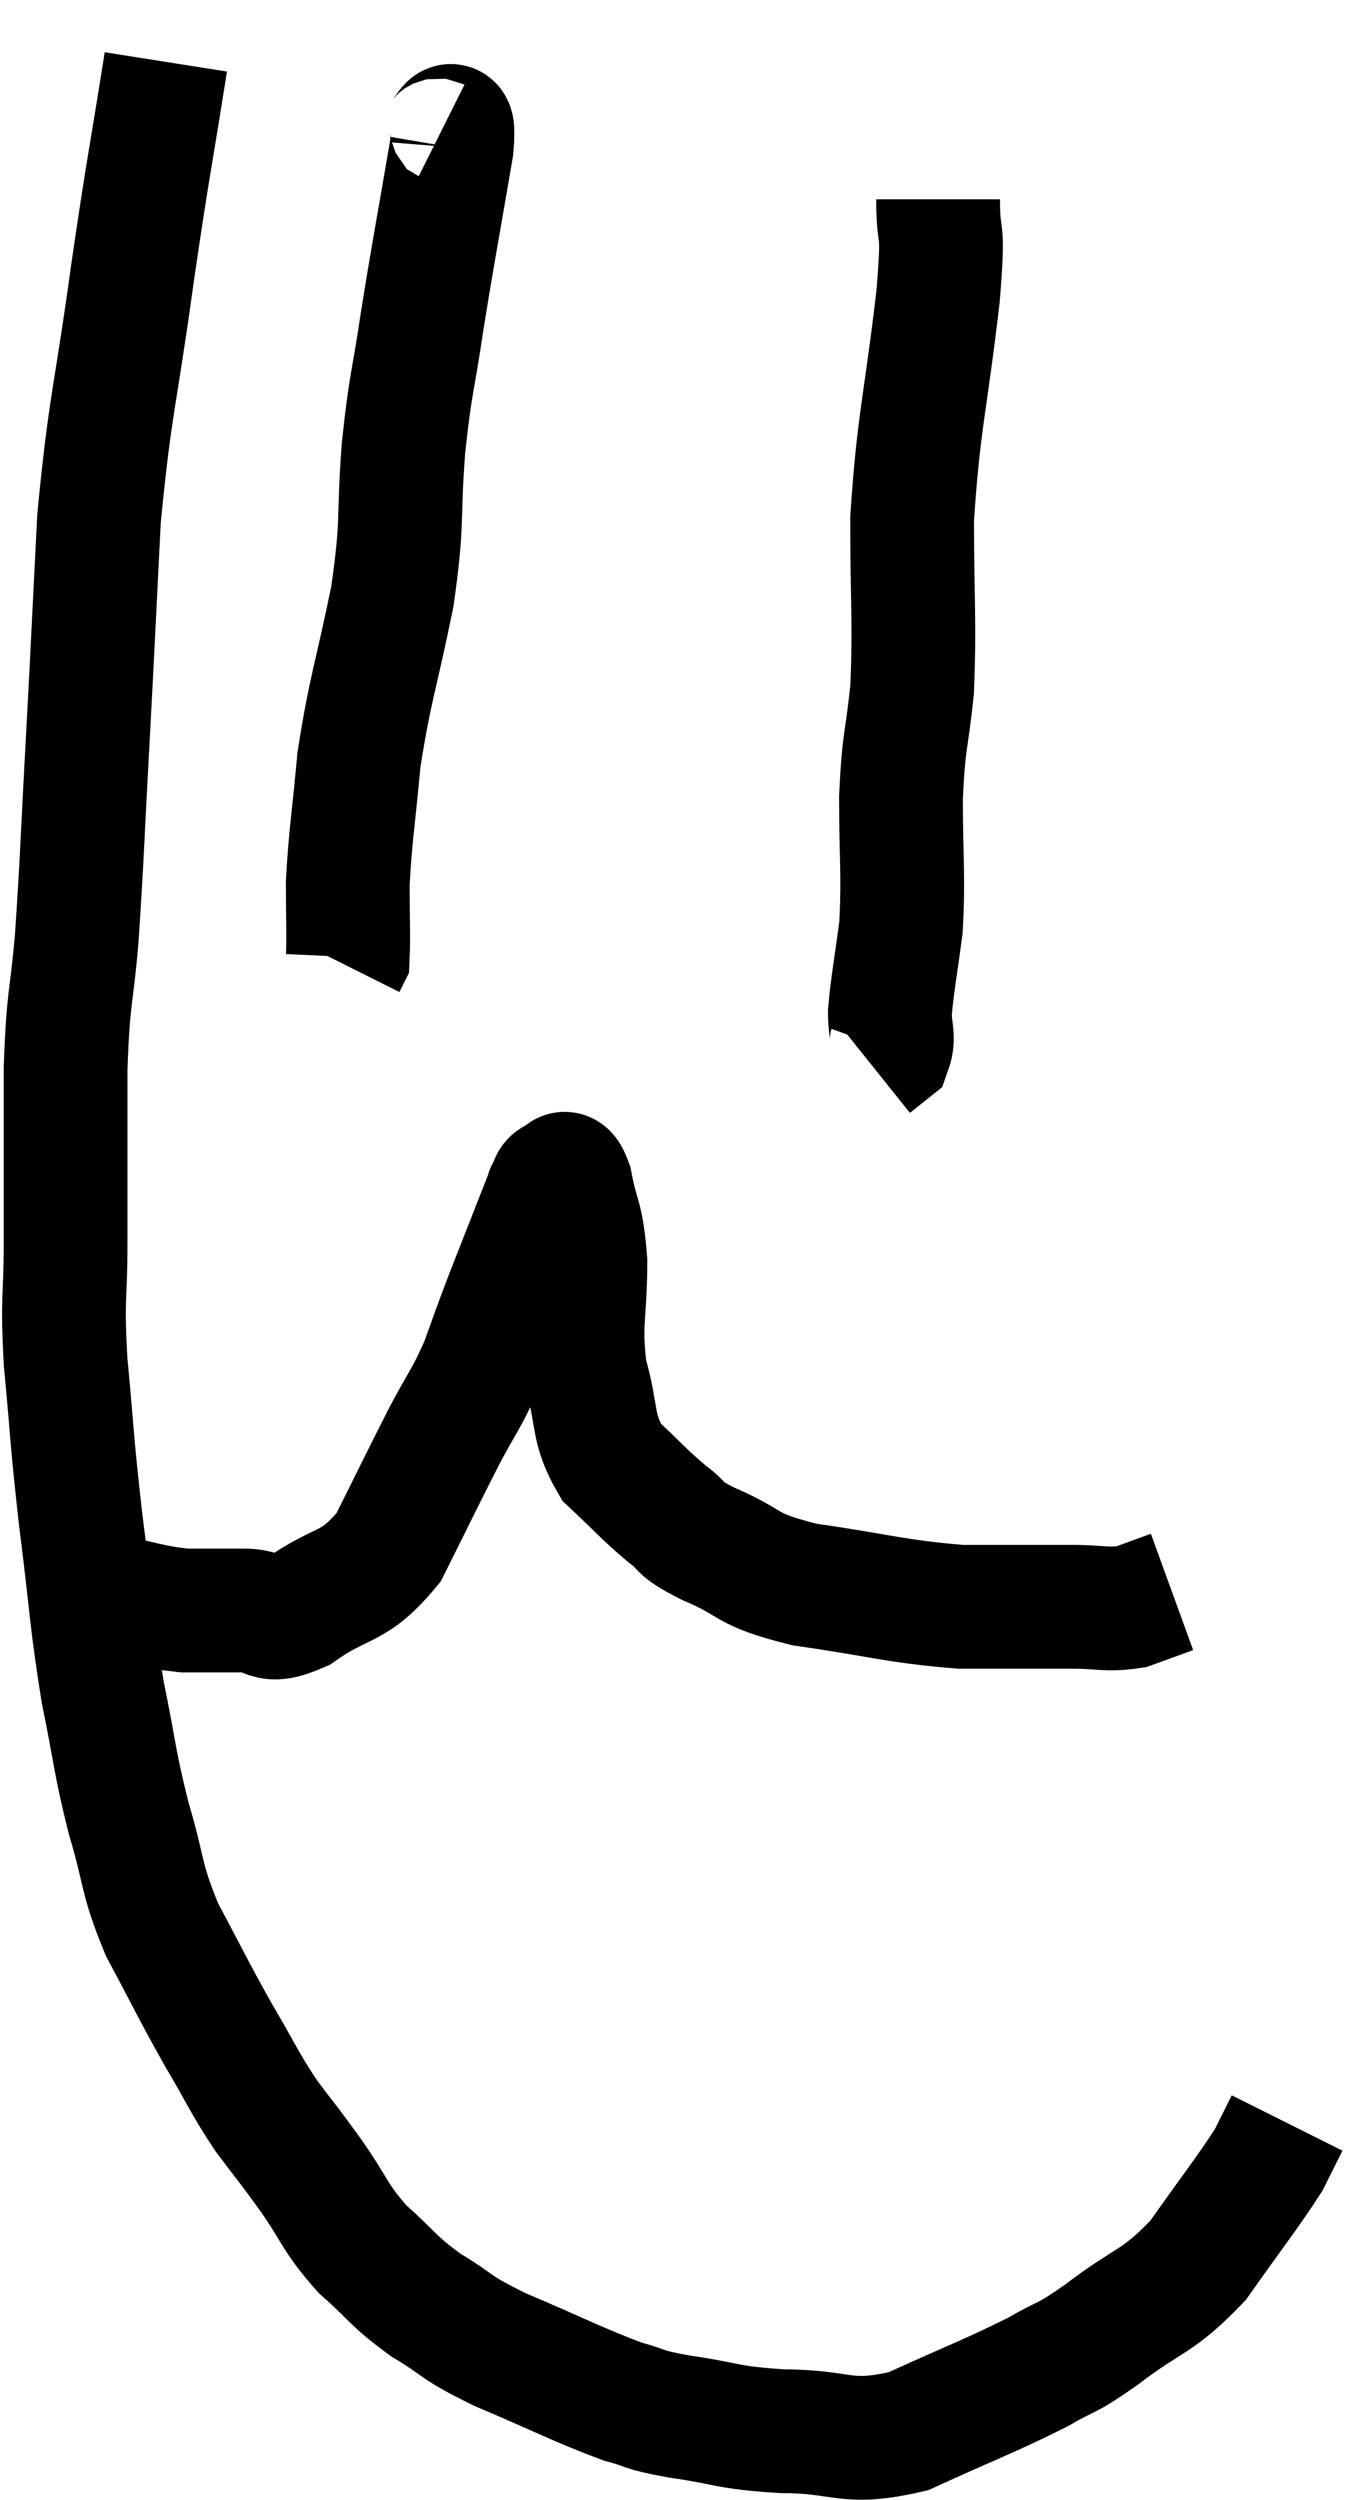 <svg xmlns="http://www.w3.org/2000/svg" viewBox="10.1 3.14 21.8 40.387" width="21.8" height="40.387"><path d="M 12.78 4.14 C 12.51 5.85, 12.51 5.715, 12.24 7.56 C 11.97 9.54, 11.88 9.645, 11.7 11.52 C 11.61 13.29, 11.61 13.365, 11.52 15.06 C 11.43 16.68, 11.43 16.965, 11.34 18.3 C 11.25 19.35, 11.205 19.17, 11.16 20.4 C 11.16 21.81, 11.16 22.035, 11.16 23.22 C 11.16 24.18, 11.1 24.03, 11.16 25.14 C 11.28 26.4, 11.25 26.325, 11.4 27.66 C 11.58 29.07, 11.565 29.265, 11.76 30.48 C 11.97 31.5, 11.94 31.56, 12.18 32.52 C 12.45 33.42, 12.36 33.45, 12.72 34.32 C 13.17 35.16, 13.2 35.25, 13.62 36 C 14.01 36.66, 14.025 36.75, 14.4 37.32 C 14.76 37.8, 14.73 37.74, 15.12 38.28 C 15.54 38.88, 15.495 38.955, 15.96 39.48 C 16.47 39.93, 16.425 39.975, 16.98 40.38 C 17.58 40.74, 17.385 40.71, 18.18 41.1 C 19.17 41.52, 19.44 41.67, 20.16 41.94 C 20.61 42.06, 20.415 42.06, 21.06 42.18 C 21.9 42.3, 21.81 42.36, 22.74 42.42 C 23.76 42.42, 23.745 42.66, 24.78 42.42 C 25.83 41.94, 26.1 41.85, 26.88 41.46 C 27.39 41.16, 27.255 41.31, 27.9 40.86 C 28.68 40.26, 28.785 40.365, 29.46 39.66 C 30.03 38.85, 30.24 38.595, 30.6 38.04 C 30.75 37.74, 30.825 37.59, 30.9 37.44 C 30.9 37.44, 30.9 37.44, 30.9 37.44 L 30.9 37.44" fill="none" stroke="black" stroke-width="2"></path><path d="M 11.1 28.8 C 11.46 28.86, 11.325 28.83, 11.82 28.92 C 12.45 29.04, 12.525 29.1, 13.08 29.16 C 13.56 29.16, 13.575 29.16, 14.04 29.16 C 14.49 29.16, 14.355 29.415, 14.94 29.16 C 15.66 28.65, 15.795 28.845, 16.38 28.14 C 16.83 27.24, 16.905 27.075, 17.28 26.34 C 17.58 25.77, 17.625 25.77, 17.88 25.2 C 18.09 24.63, 18.03 24.765, 18.3 24.06 C 18.63 23.22, 18.795 22.8, 18.96 22.38 C 18.96 22.38, 18.93 22.425, 18.96 22.38 C 19.02 22.29, 18.99 22.23, 19.08 22.2 C 19.2 22.23, 19.2 21.93, 19.32 22.26 C 19.44 22.89, 19.5 22.755, 19.56 23.52 C 19.56 24.42, 19.455 24.51, 19.56 25.32 C 19.77 26.04, 19.65 26.19, 19.98 26.76 C 20.43 27.18, 20.49 27.27, 20.88 27.6 C 21.21 27.84, 20.985 27.795, 21.54 28.08 C 22.32 28.41, 22.08 28.485, 23.1 28.74 C 24.36 28.92, 24.54 29.01, 25.62 29.1 C 26.52 29.1, 26.73 29.1, 27.42 29.1 C 27.9 29.1, 27.975 29.16, 28.38 29.1 C 28.71 28.98, 28.875 28.92, 29.04 28.86 C 29.04 28.86, 29.04 28.86, 29.04 28.86 L 29.04 28.86" fill="none" stroke="black" stroke-width="2"></path><path d="M 17.16 5.4 C 17.28 5.46, 17.46 4.785, 17.4 5.52 C 17.16 6.93, 17.115 7.125, 16.92 8.34 C 16.77 9.36, 16.74 9.27, 16.62 10.38 C 16.53 11.58, 16.62 11.52, 16.44 12.78 C 16.17 14.1, 16.08 14.265, 15.9 15.42 C 15.81 16.41, 15.765 16.605, 15.72 17.4 C 15.72 18, 15.735 18.27, 15.72 18.6 L 15.66 18.72" fill="none" stroke="black" stroke-width="2"></path><path d="M 25.26 6.36 C 25.26 7.14, 25.365 6.63, 25.26 7.92 C 25.05 9.72, 24.945 9.93, 24.84 11.52 C 24.84 12.9, 24.885 13.155, 24.84 14.28 C 24.75 15.15, 24.705 15.06, 24.66 16.02 C 24.66 17.07, 24.705 17.25, 24.66 18.12 C 24.57 18.81, 24.525 19.005, 24.48 19.5 C 24.48 19.8, 24.555 19.89, 24.48 20.1 L 24.18 20.34" fill="none" stroke="black" stroke-width="2"></path></svg>